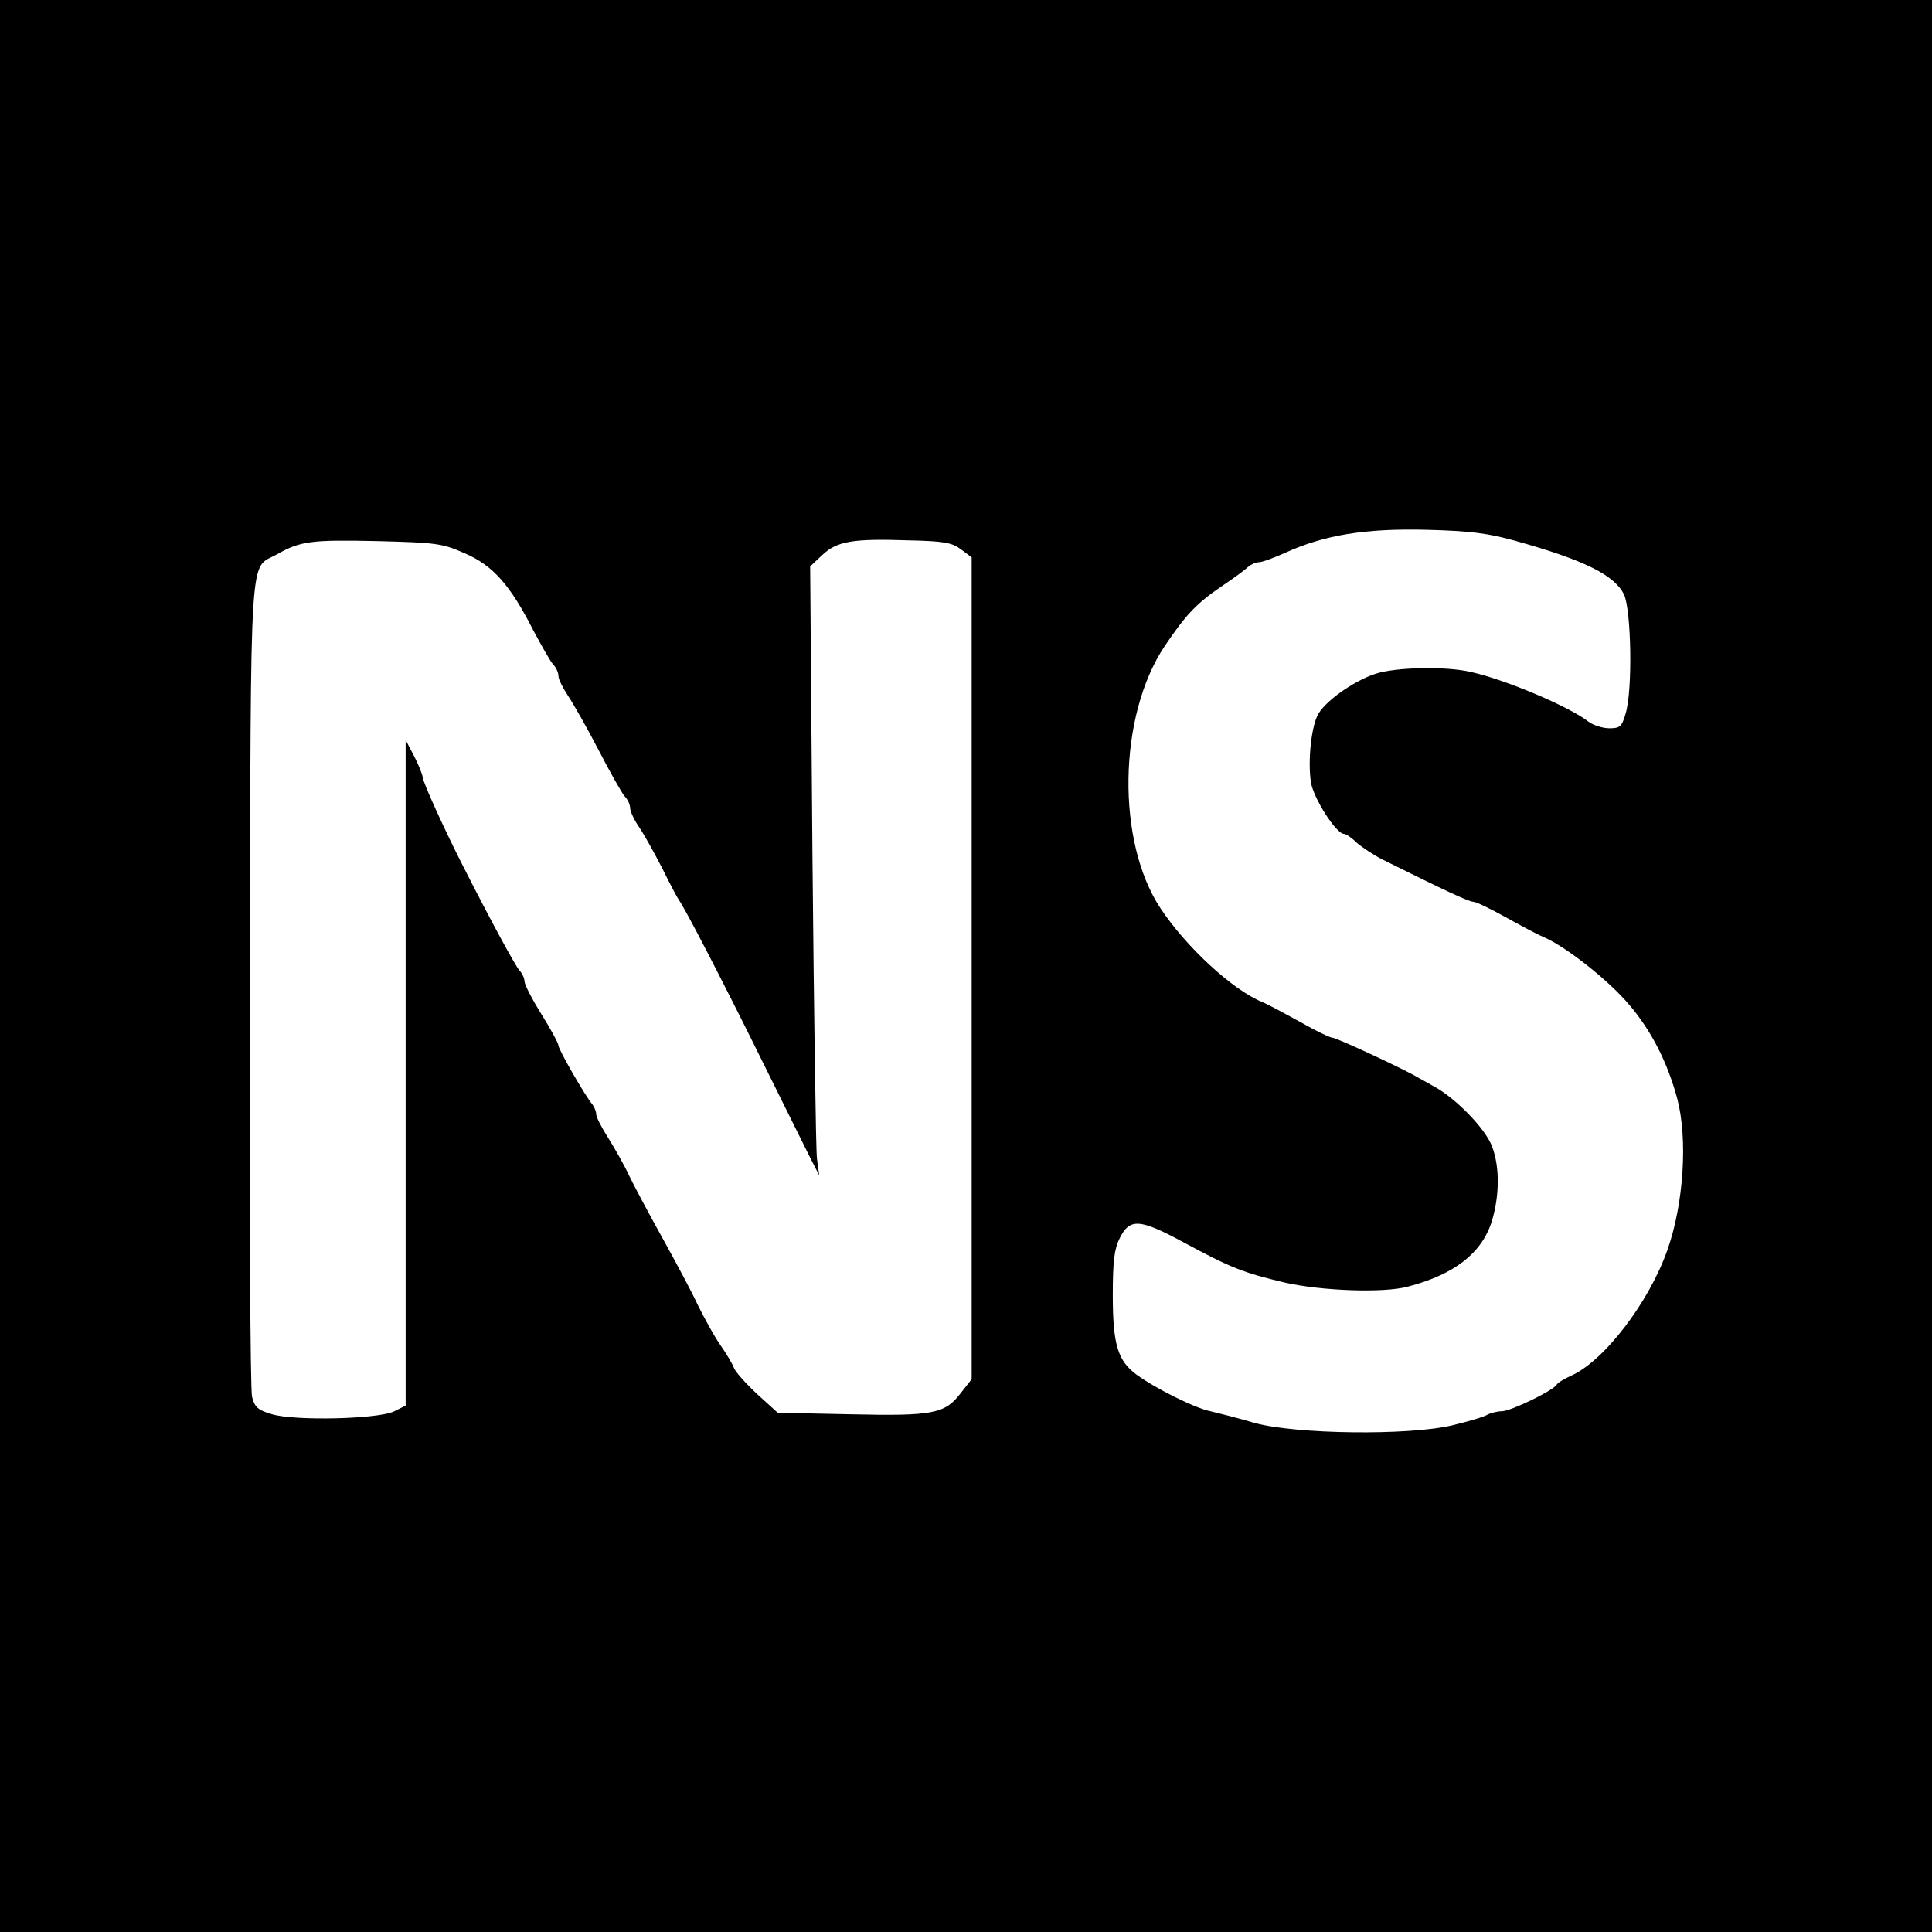 <?xml version="1.0" standalone="no"?>
<!DOCTYPE svg PUBLIC "-//W3C//DTD SVG 20010904//EN"
 "http://www.w3.org/TR/2001/REC-SVG-20010904/DTD/svg10.dtd">
<svg version="1.0" xmlns="http://www.w3.org/2000/svg"
 width="512pt" height="512pt" viewBox="0 0 512 512"
 preserveAspectRatio="xMidYMid meet">
<g transform="translate(0,512) scale(0.1,-0.1)"
fill="#000000" stroke="none">
<path d="M0 2560 l0 -2560 2560 0 2560 0 0 2560 0 2560 -2560 0 -2560 0 0
-2560z m4015 1127 c183 -51 264 -91 289 -143 19 -42 23 -254 4 -315 -10 -35
-15 -39 -43 -39 -18 0 -43 8 -56 18 -52 40 -217 110 -310 131 -67 16 -202 13
-255 -5 -60 -20 -137 -76 -153 -111 -17 -37 -25 -121 -17 -176 7 -43 67 -137
88 -137 5 0 20 -10 33 -23 14 -12 44 -32 67 -44 169 -84 231 -113 243 -113 7
0 44 -18 82 -39 38 -21 84 -46 103 -54 59 -25 172 -114 227 -179 59 -69 102
-153 128 -250 28 -107 17 -278 -26 -400 -49 -140 -169 -296 -256 -334 -17 -8
-35 -18 -38 -24 -10 -16 -122 -70 -145 -70 -11 0 -28 -4 -38 -9 -9 -6 -51 -18
-92 -28 -117 -28 -416 -24 -525 6 -44 13 -96 26 -117 31 -41 8 -147 61 -196
97 -50 37 -63 80 -63 211 0 89 4 122 18 150 27 54 52 53 169 -10 126 -68 159
-81 269 -107 97 -22 261 -28 325 -11 123 32 196 88 223 172 21 68 22 145 1
200 -17 46 -95 127 -154 159 -19 11 -42 23 -50 28 -49 27 -209 101 -219 101
-6 0 -44 18 -84 41 -40 22 -86 47 -103 54 -78 32 -201 146 -268 247 -118 177
-113 510 10 695 58 86 85 114 154 161 30 20 61 43 68 50 7 6 20 12 28 12 9 0
41 12 72 26 102 46 209 64 372 60 116 -3 163 -9 235 -29z m-2784 -33 c75 -32
121 -84 182 -204 22 -41 45 -82 53 -91 8 -8 14 -22 14 -31 0 -8 12 -32 26 -53
14 -21 51 -86 81 -144 30 -58 61 -113 69 -122 8 -8 14 -22 14 -31 0 -8 11 -32
25 -52 14 -21 41 -70 61 -109 19 -39 39 -76 43 -82 13 -16 115 -212 220 -425
53 -107 109 -220 124 -250 l28 -55 -6 45 c-3 25 -8 388 -12 807 l-6 762 32 30
c39 37 81 44 229 39 94 -2 115 -6 139 -24 l28 -21 0 -1089 0 -1089 -29 -37
c-42 -55 -73 -61 -294 -56 l-191 4 -54 49 c-30 28 -58 59 -62 70 -4 11 -21 39
-37 62 -16 23 -42 71 -59 105 -16 35 -59 115 -94 178 -35 63 -75 138 -88 165
-13 28 -38 72 -55 99 -18 28 -32 56 -32 63 0 8 -5 19 -10 26 -19 22 -90 146
-90 156 0 6 -20 43 -45 83 -25 40 -45 79 -45 87 0 8 -6 22 -14 30 -11 13 -76
132 -149 276 -47 92 -107 223 -107 236 -1 8 -11 33 -23 56 l-22 42 0 -882 0
-882 -30 -15 c-41 -21 -263 -26 -324 -8 -38 11 -46 19 -53 46 -5 18 -7 513 -6
1100 3 1183 -2 1091 72 1133 62 35 90 39 267 35 155 -4 171 -6 230 -32z"/>
</g>
</svg>
